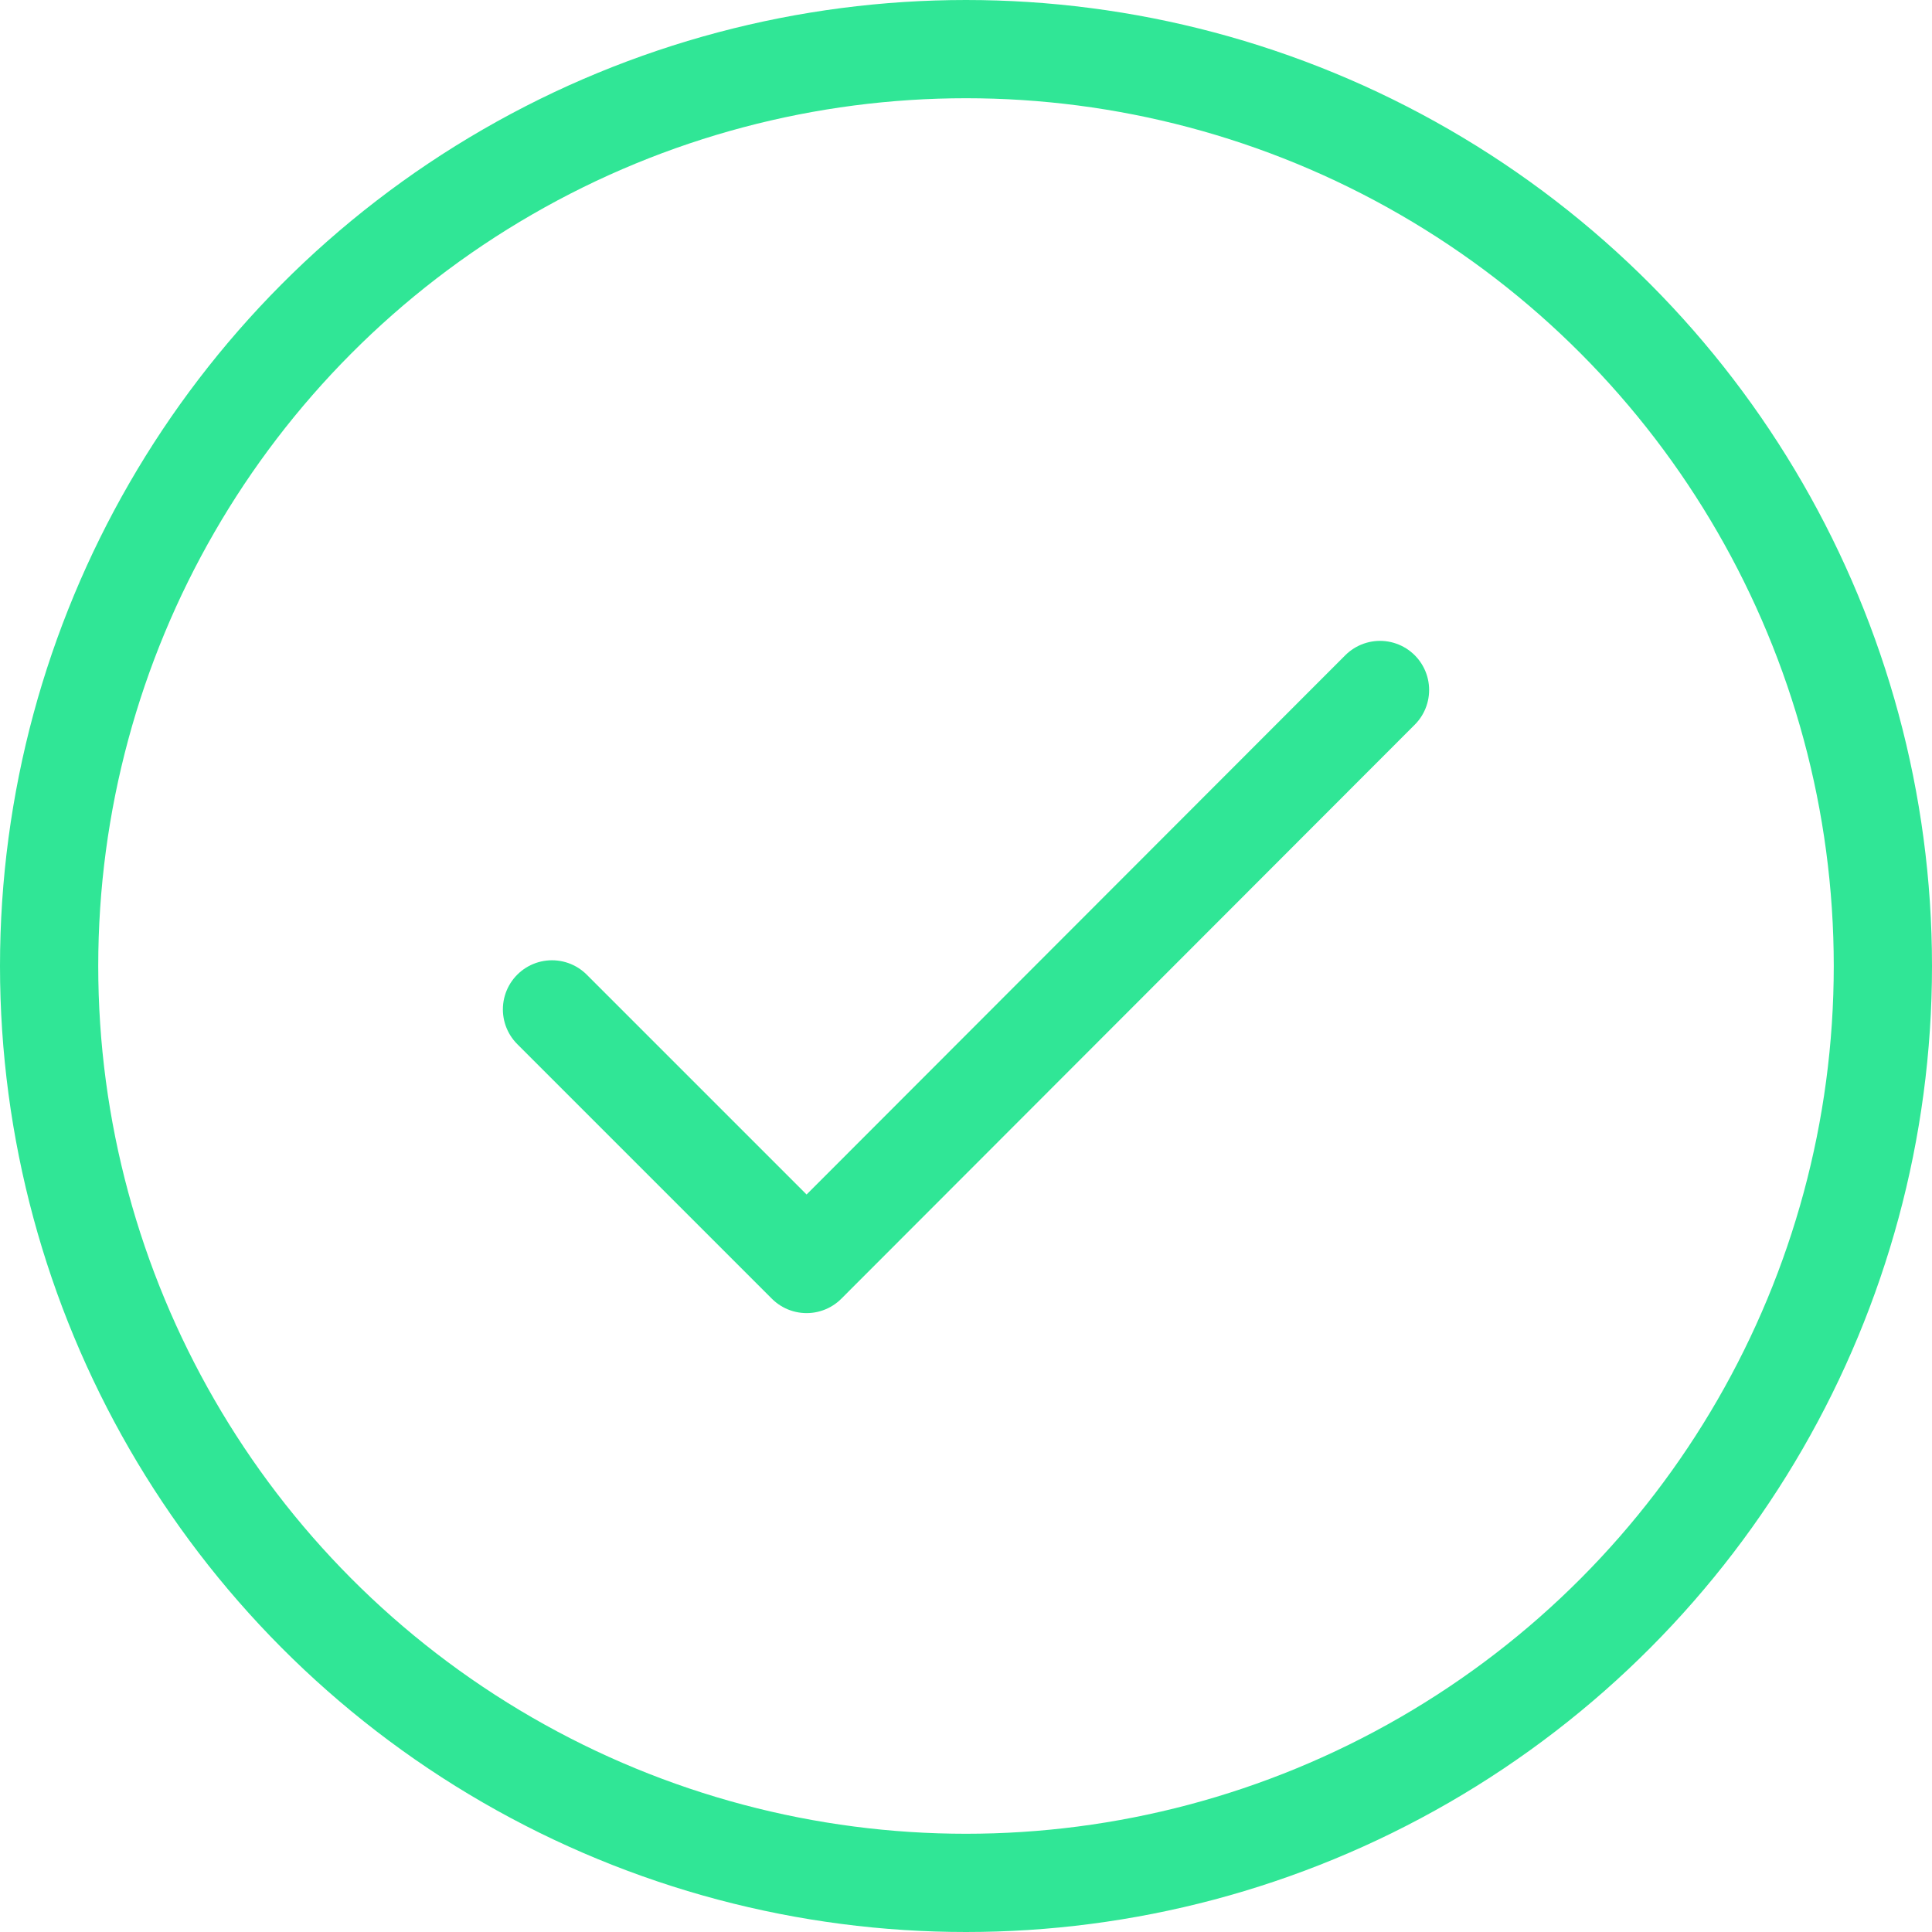 <svg width="59" height="59" viewBox="0 0 59 59" fill="none" xmlns="http://www.w3.org/2000/svg">
<path d="M16.857 30.825L24.632 38.6L42.143 21.071" stroke="#30E696" stroke-width="3" stroke-linecap="round" stroke-linejoin="round"/>
<circle cx="29.5" cy="29.5" r="28" stroke="#30E696" stroke-width="3"/>
</svg>
